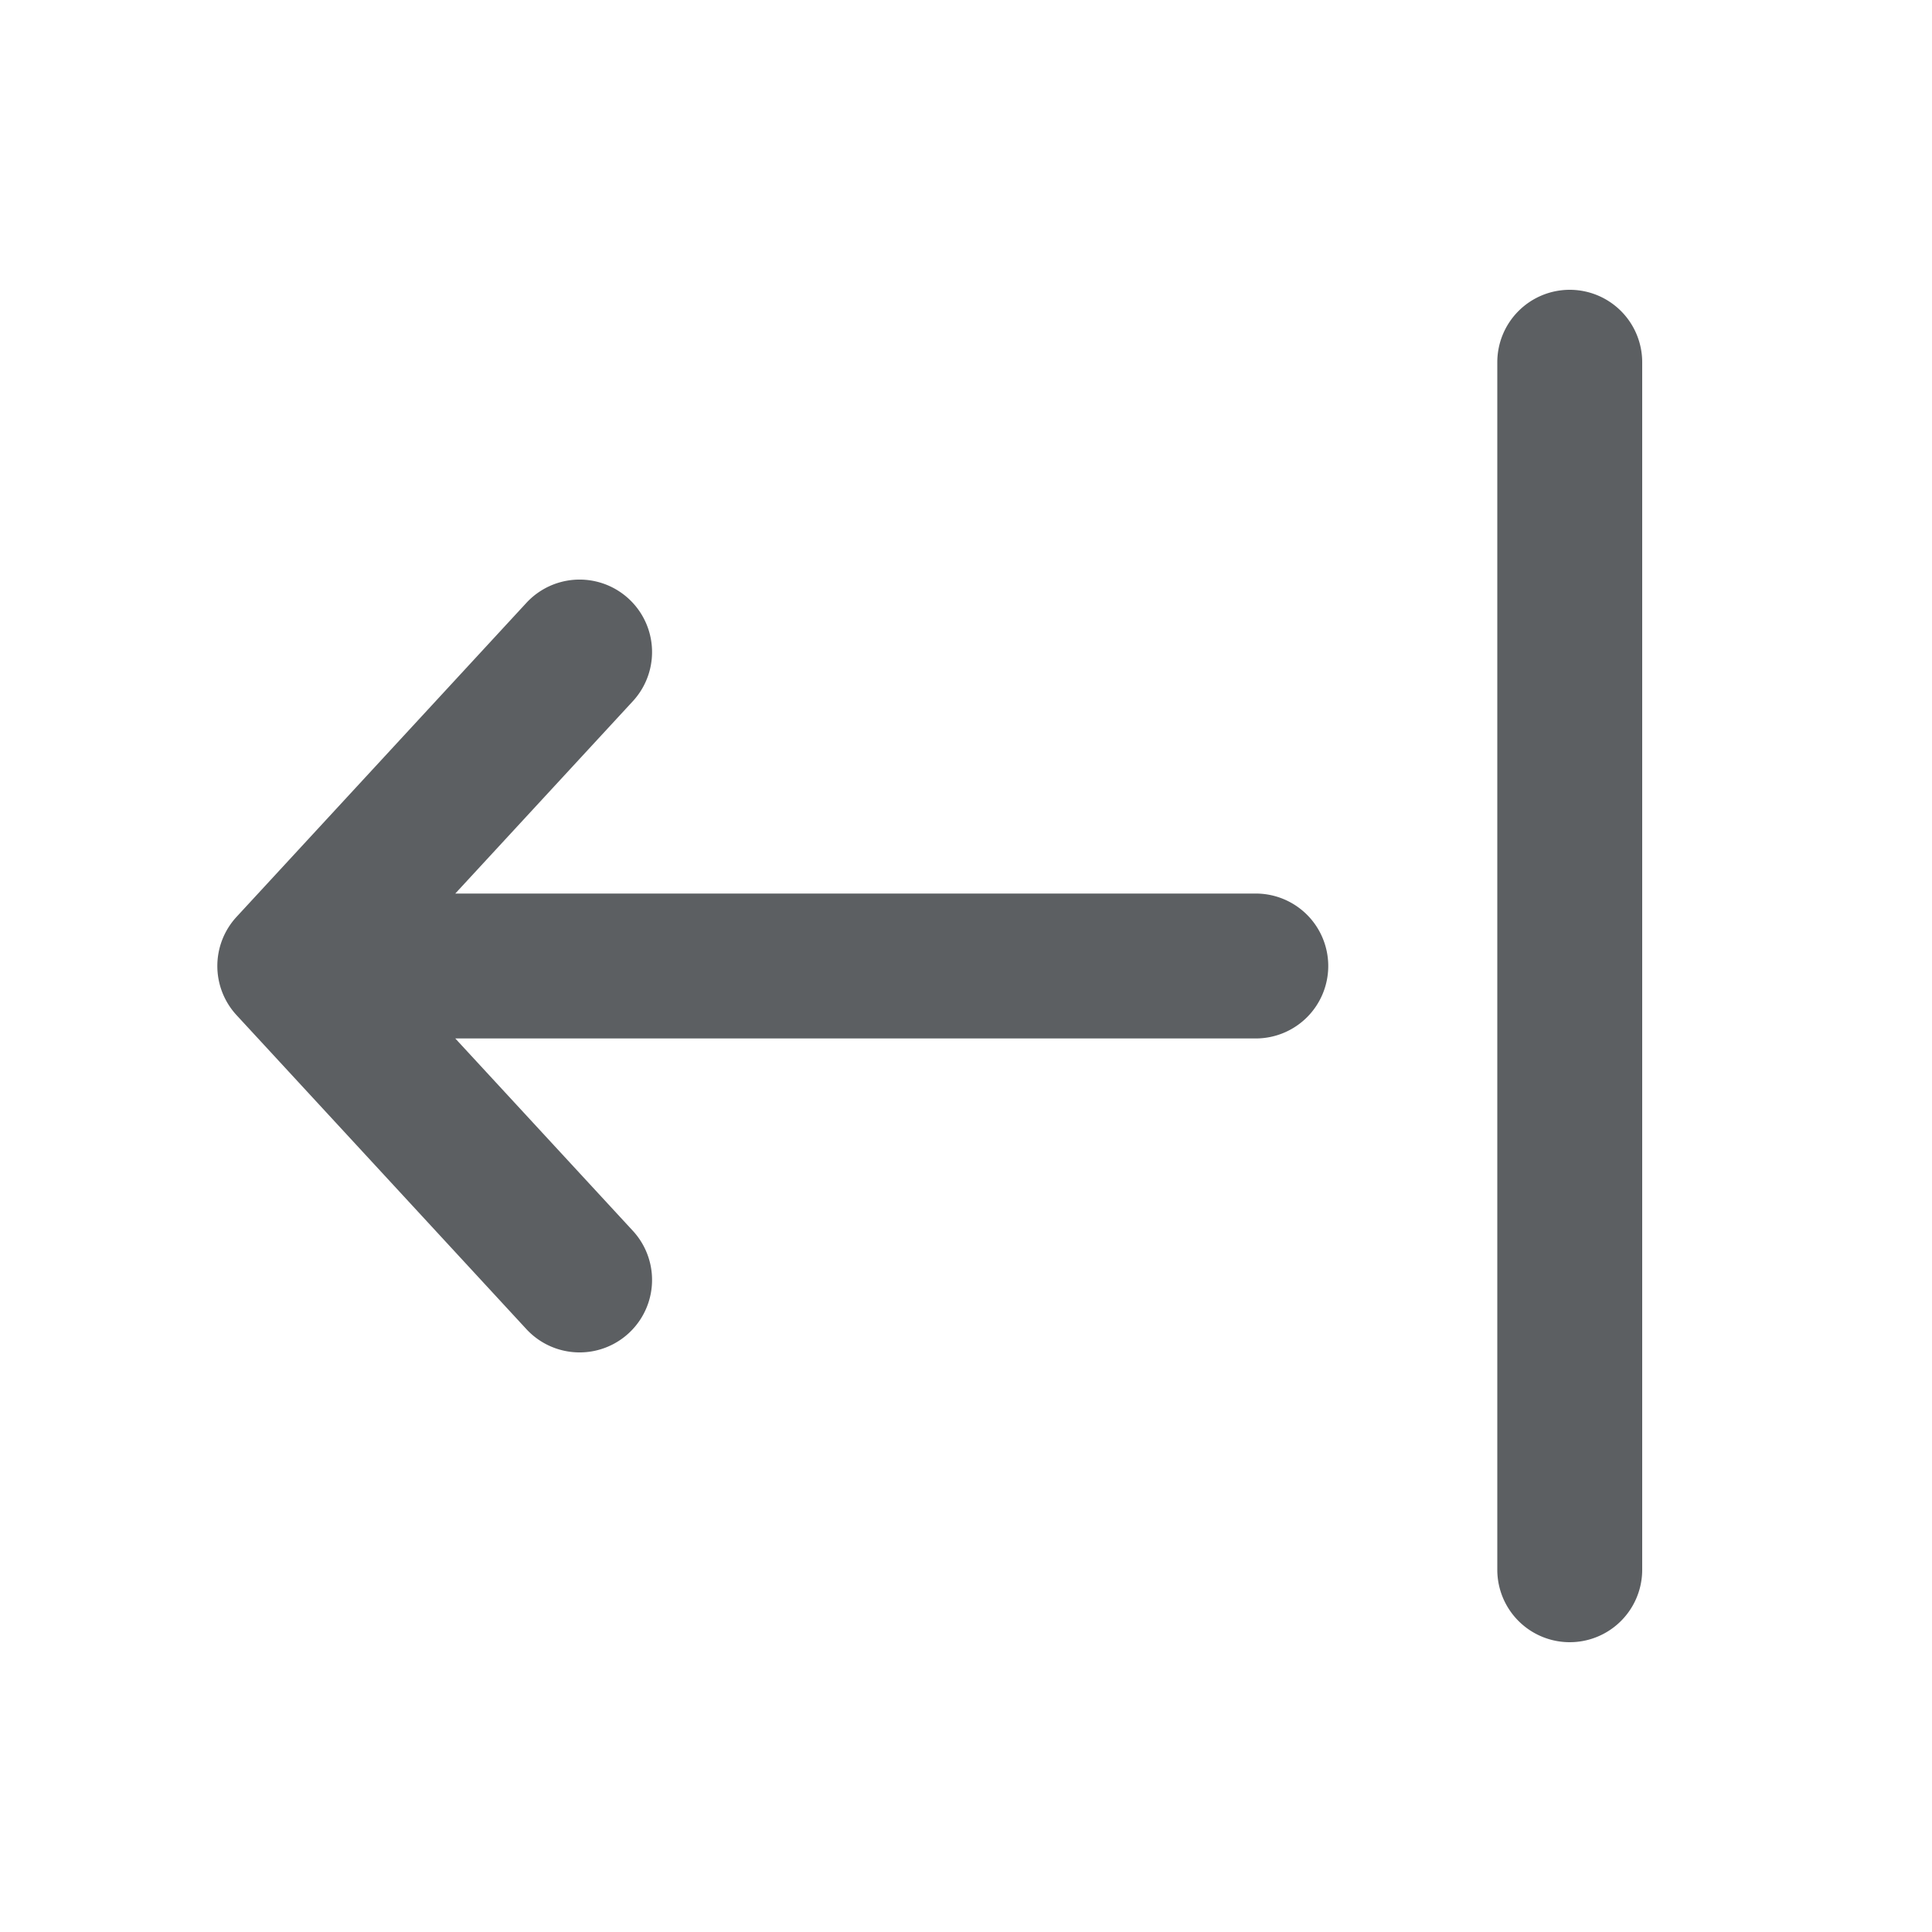 <svg viewBox="0 0 20 20" fill="none" xmlns="http://www.w3.org/2000/svg"><path fill-rule="evenodd" clip-rule="evenodd" d="M16.25 3a.75.75 0 0 1 .75.75v12.5a.75.75 0 0 1-1.5 0v-12.5a.75.75 0 0 1 .75-.75Z" fill="#5C5F62"/><path fill-rule="evenodd" clip-rule="evenodd" d="M13.75 10a.75.75 0 0 0-.75-.75h-8.287l1.838-1.991a.75.75 0 1 0-1.102-1.018l-3 3.25a.75.75 0 0 0 0 1.018l3 3.25a.75.75 0 1 0 1.102-1.018l-1.838-1.991h8.287a.75.75 0 0 0 .75-.75Z" fill="#5C5F62"/></svg>